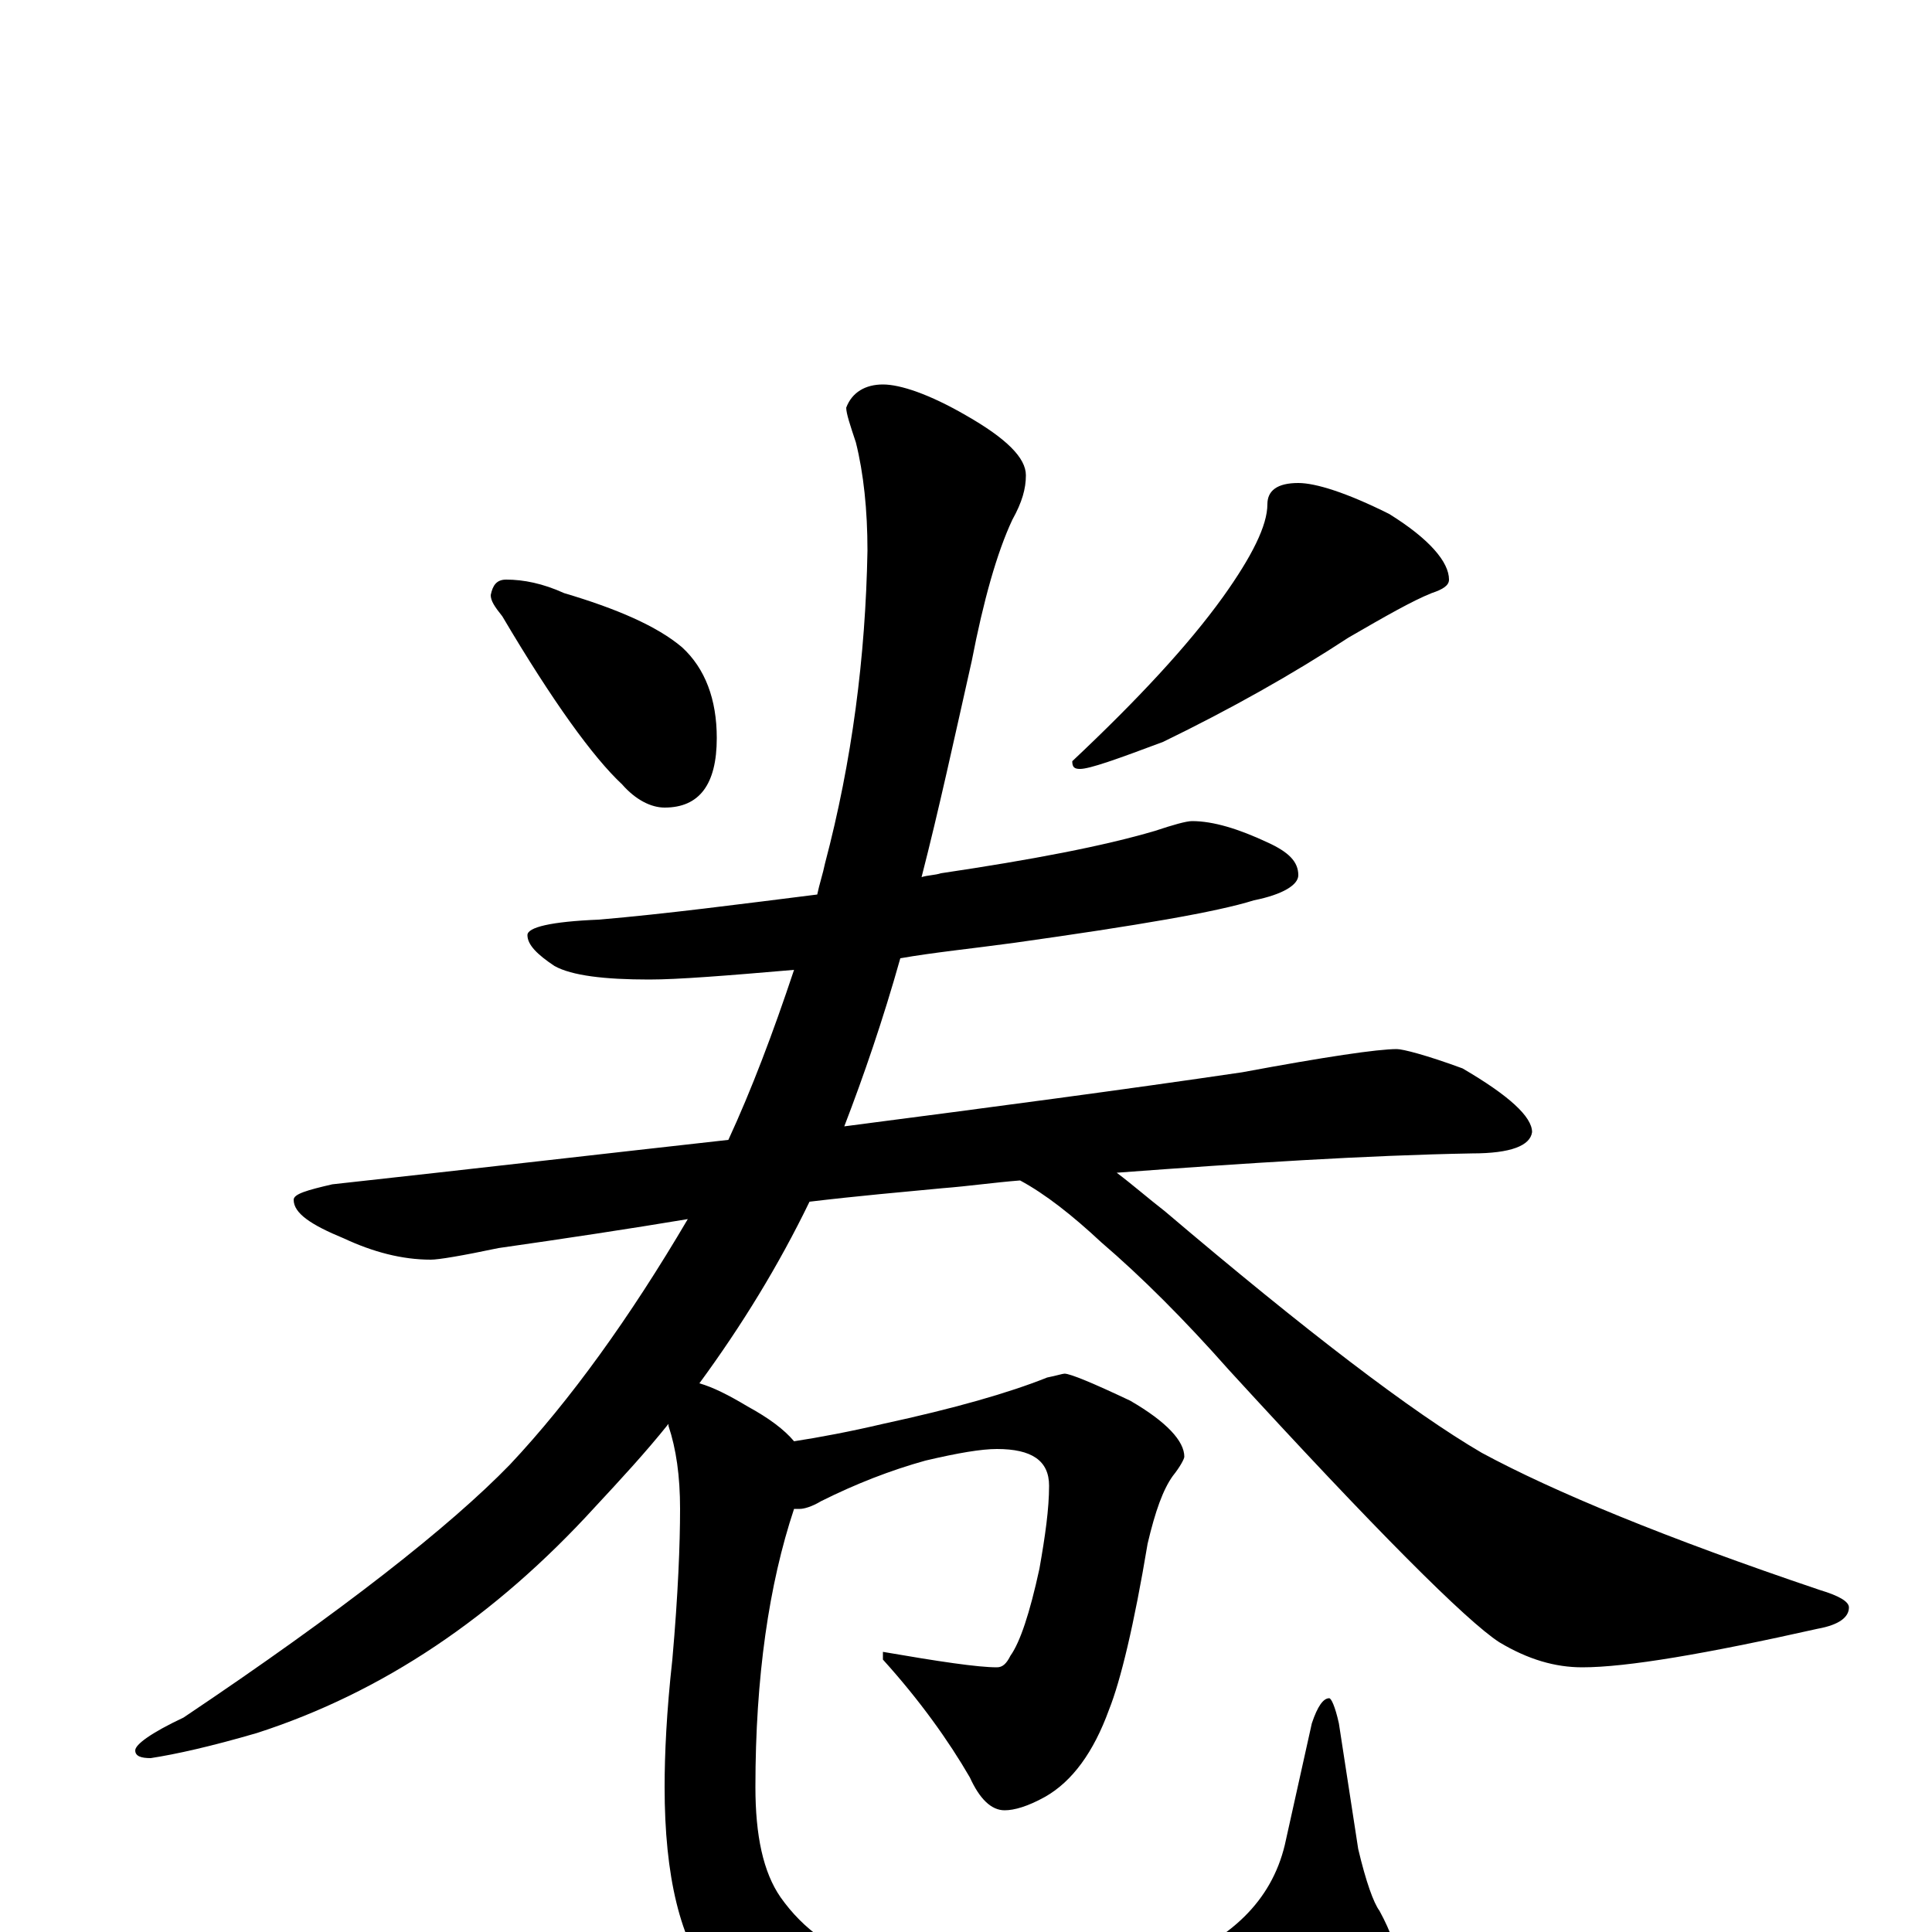 <?xml version="1.0" encoding="utf-8" ?>
<!DOCTYPE svg PUBLIC "-//W3C//DTD SVG 1.1//EN" "http://www.w3.org/Graphics/SVG/1.1/DTD/svg11.dtd">
<svg version="1.1" id="Layer_1" xmlns="http://www.w3.org/2000/svg" xmlns:xlink="http://www.w3.org/1999/xlink" x="0px" y="145px" width="1000px" height="1000px" viewBox="0 0 1000 1000" enable-background="new 0 0 1000 1000" xml:space="preserve">
<g id="Layer_1">
<path id="glyph" transform="matrix(1 0 0 -1 0 1000)" d="M262,700C271,700 281,698 292,693C319,685 340,676 353,665C365,654 371,638 371,618C371,594 362,582 344,582C337,582 329,586 322,594C307,608 286,637 260,681C256,686 254,689 254,692C255,697 257,700 262,700M672,750C681,750 697,745 719,734C740,721 750,709 750,700C750,697 747,695 741,693C731,689 717,681 698,670C669,651 637,633 602,616C578,607 564,602 559,602C556,602 555,603 555,606C589,638 615,666 633,691C648,712 656,728 656,739C656,746 661,750 672,750M617,575C628,575 641,571 656,564C667,559 672,554 672,547C672,542 664,537 649,534C630,528 589,521 525,512C503,509 483,507 466,504C457,472 447,443 437,417C514,427 582,436 643,445C686,453 713,457 723,457C726,457 738,454 757,447C781,433 793,422 793,414C792,407 782,403 762,403C707,402 645,398 578,393C586,387 594,380 603,373C676,311 731,269 767,248C804,228 862,204 942,177C952,174 957,171 957,168C957,163 952,159 941,157C883,144 842,137 819,137C805,137 791,141 776,150C759,161 712,208 636,291C613,317 591,339 570,357C555,371 541,382 528,389C515,388 501,386 488,385C467,383 444,381 419,378C403,345 384,314 362,284C369,282 377,278 387,272C398,266 406,260 411,254C424,256 440,259 457,263C494,271 522,279 542,287C547,288 550,289 551,289C554,289 566,284 585,275C604,264 613,254 613,246C613,245 611,241 607,236C602,229 598,218 594,201C587,159 580,130 574,115C566,93 555,78 541,70C532,65 525,63 520,63C513,63 507,69 502,80C491,99 476,120 457,141l0,4C486,140 506,137 516,137C519,137 521,139 523,143C528,150 533,165 538,188C541,205 543,219 543,231C543,244 534,250 516,250C508,250 496,248 479,244C461,239 443,232 425,223C420,220 416,219 414,219C413,219 412,219 411,219C398,180 391,132 391,75C391,50 395,31 404,18C416,1 432,-10 452,-16C467,-21 493,-23 531,-23C561,-23 585,-21 603,-17C637,-4 658,16 665,45l14,63C682,117 685,121 688,121C689,121 691,117 693,108l10,-65C707,26 711,15 714,11C720,0 723,-9 723,-15C723,-21 719,-29 710,-40C699,-51 679,-62 651,-71C619,-81 584,-86 546,-86C514,-86 482,-82 449,-73C414,-64 387,-48 369,-26C352,-5 344,29 344,75C344,92 345,114 348,141C351,175 352,201 352,219C352,236 350,250 346,262l0,1C334,248 321,234 308,220C256,163 198,124 133,103C109,96 91,92 78,90C73,90 70,91 70,94C70,97 78,103 95,111C177,166 233,210 264,242C295,275 326,318 356,369C326,364 293,359 258,354C239,350 227,348 223,348C208,348 193,352 178,359C161,366 152,372 152,379C152,382 159,384 172,387C245,395 314,403 377,410C389,436 400,465 411,498C376,495 351,493 336,493C313,493 296,495 287,500C278,506 273,511 273,516C273,520 285,523 310,524C345,527 383,532 423,537C424,542 426,548 427,553C441,606 448,660 449,715C449,736 447,755 443,771C440,780 438,786 438,789C441,797 448,801 457,801C466,801 481,796 500,785C521,773 531,763 531,754C531,747 529,740 524,731C516,714 509,689 503,658C494,618 486,581 477,546C480,547 484,547 487,548C534,555 571,562 598,570C607,573 614,575 617,575z"/>
</g>
</svg>

